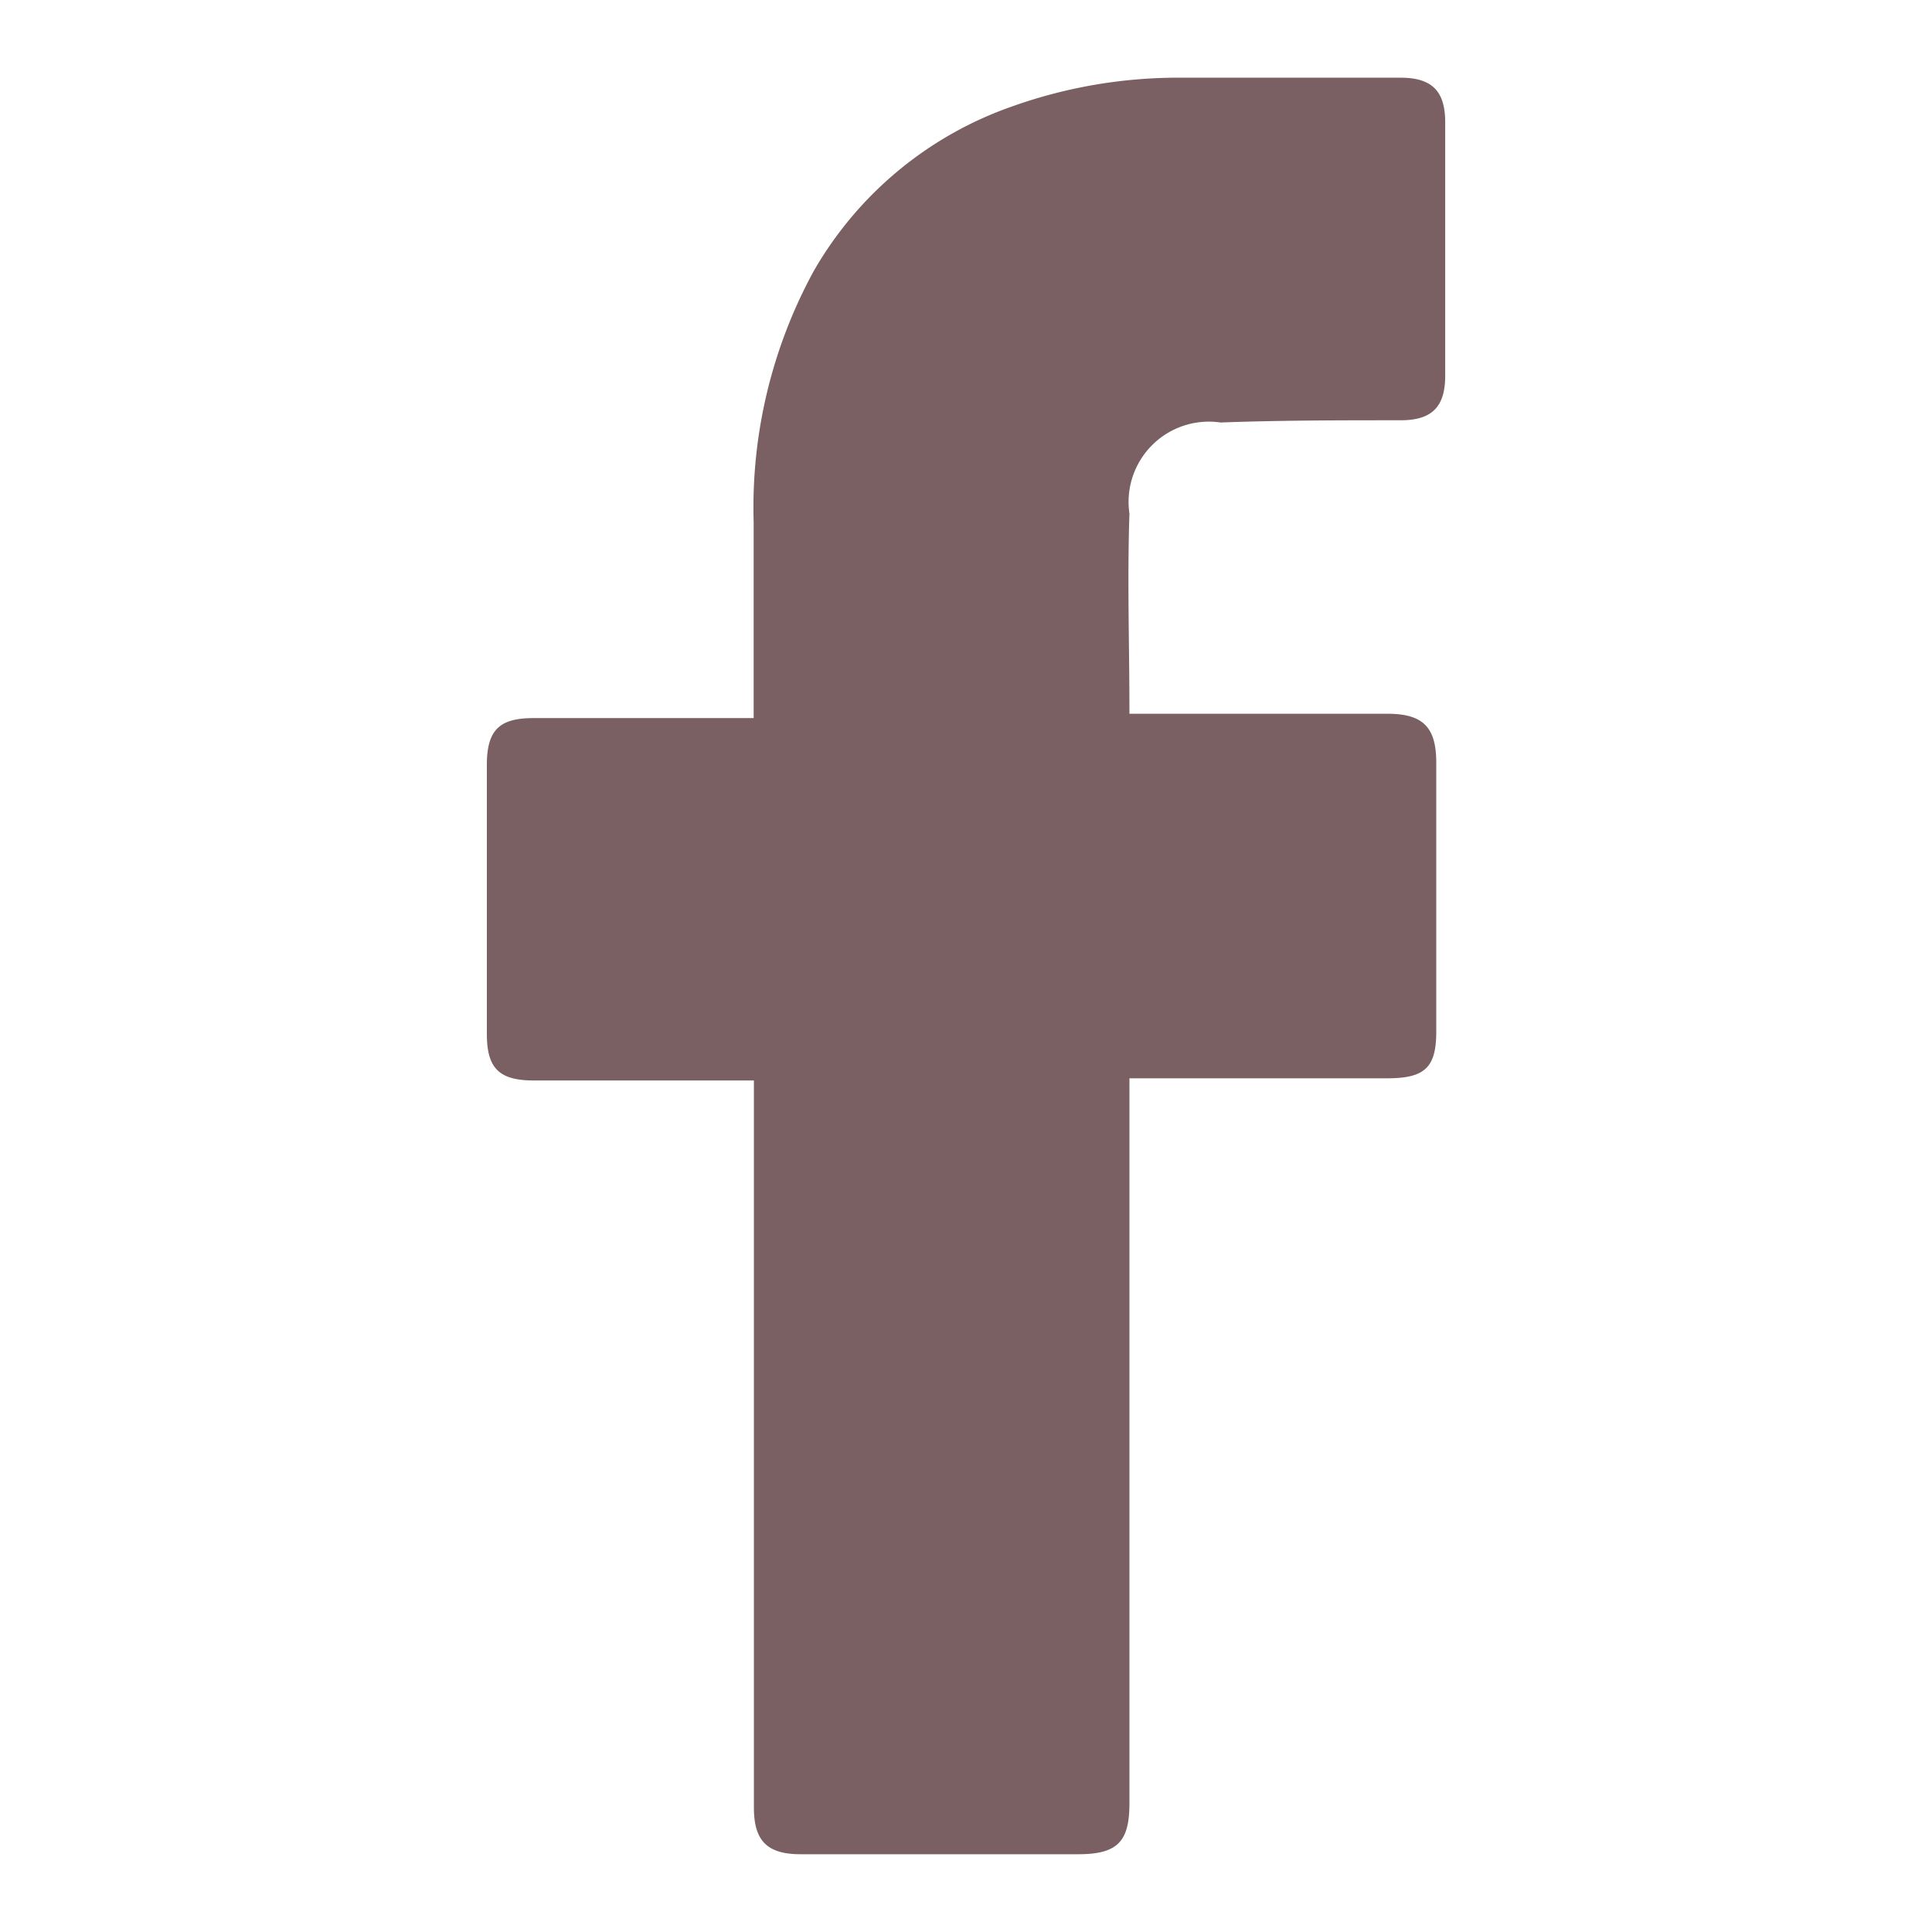 <svg xmlns="http://www.w3.org/2000/svg" width="32" height="32" viewBox="0 0 32 32"><g transform="translate(-6027 12655)"><rect width="32" height="32" transform="translate(6027 -12655)" fill="none"/><g transform="translate(6006.664 -12663.813)"><path d="M32.819,26.709H29.173c-.589,0-.773-.221-.773-.773V21.48c0-.589.221-.773.773-.773h3.646V17.465a8.18,8.18,0,0,1,.994-4.161,6.111,6.111,0,0,1,3.278-2.725,8.193,8.193,0,0,1,2.836-.479h3.609c.516,0,.737.221.737.737v4.2c0,.516-.221.737-.737.737-.994,0-1.989,0-2.983.037a1.33,1.33,0,0,0-1.51,1.51c-.037,1.1,0,2.173,0,3.314h4.272c.589,0,.81.221.81.81V25.9c0,.589-.184.773-.81.773H39.043V38.678c0,.626-.184.847-.847.847h-4.6c-.552,0-.773-.221-.773-.773V26.709Z" transform="translate(0)" fill="#7a5f63"/></g></g></svg>